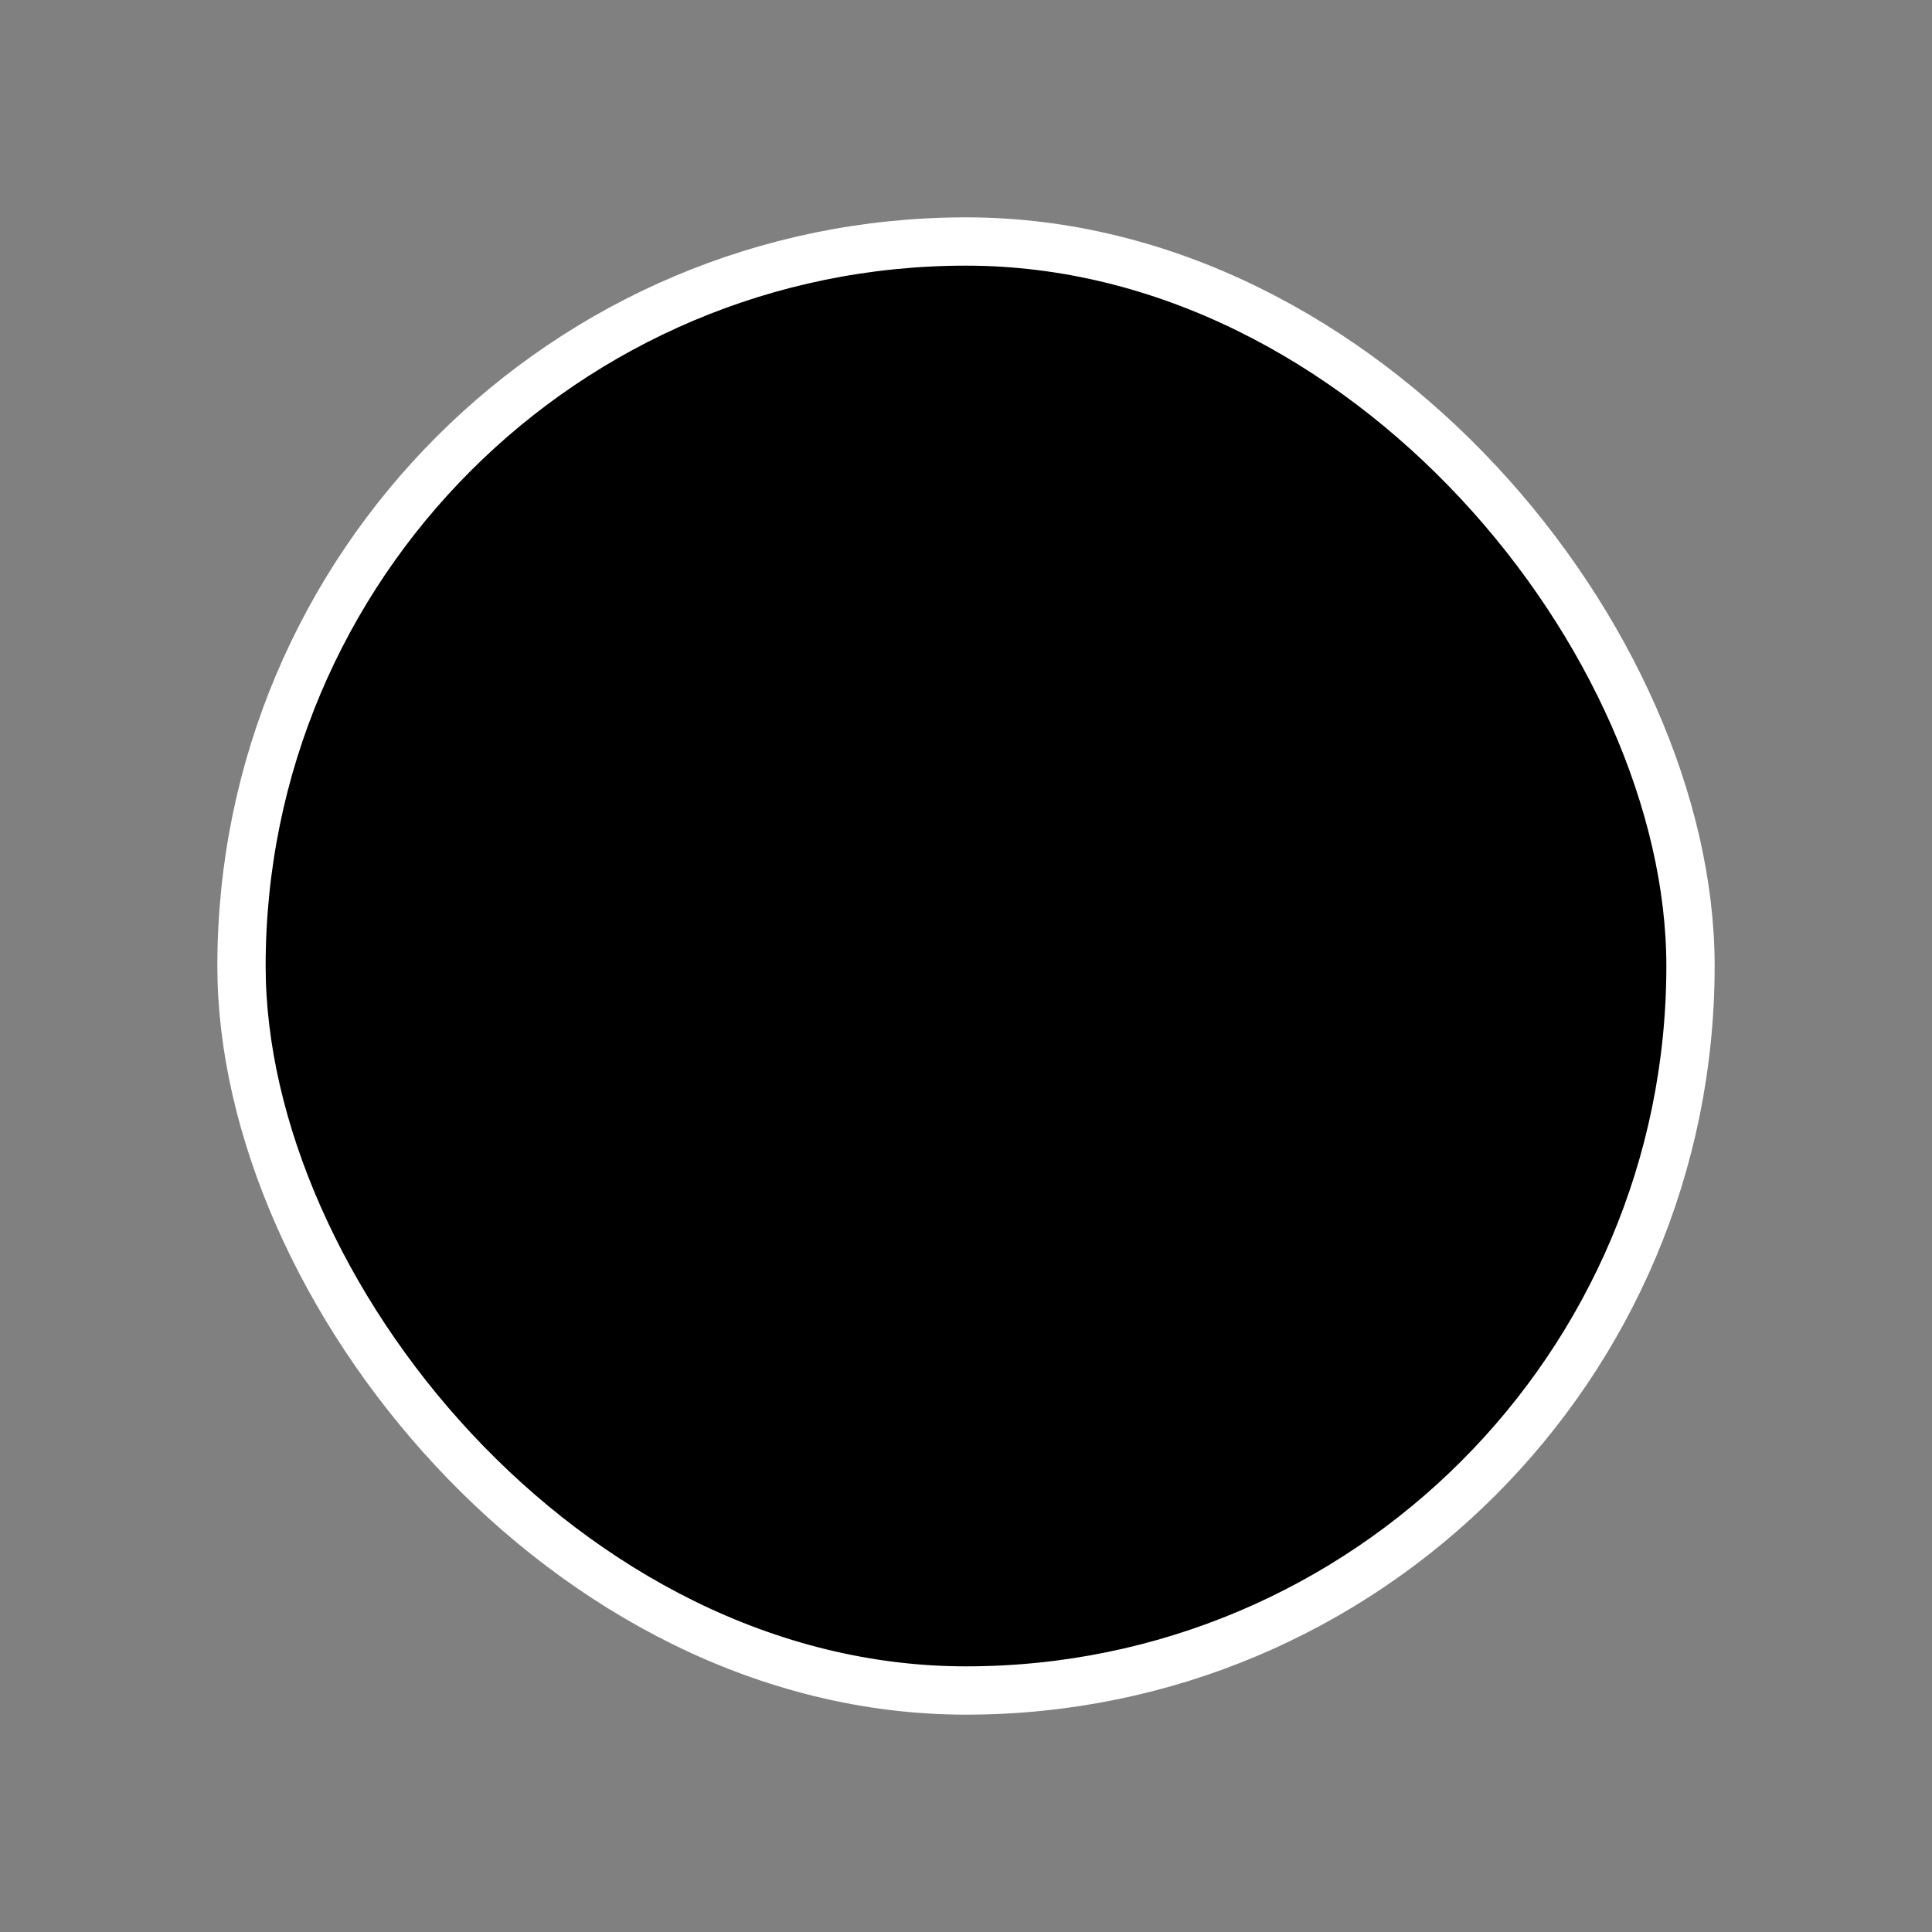 <?xml version="1.0" encoding="UTF-8"?>
<svg width="80" height="80" xmlns="http://www.w3.org/2000/svg">
  <rect width="100%" height="100%" fill="#808080" stroke="none"/>
  <rect x="10" y="10" rx="30" ry="30" width="60" height="60" stroke-width="2" stroke="white" fill="black"/>
</svg>
